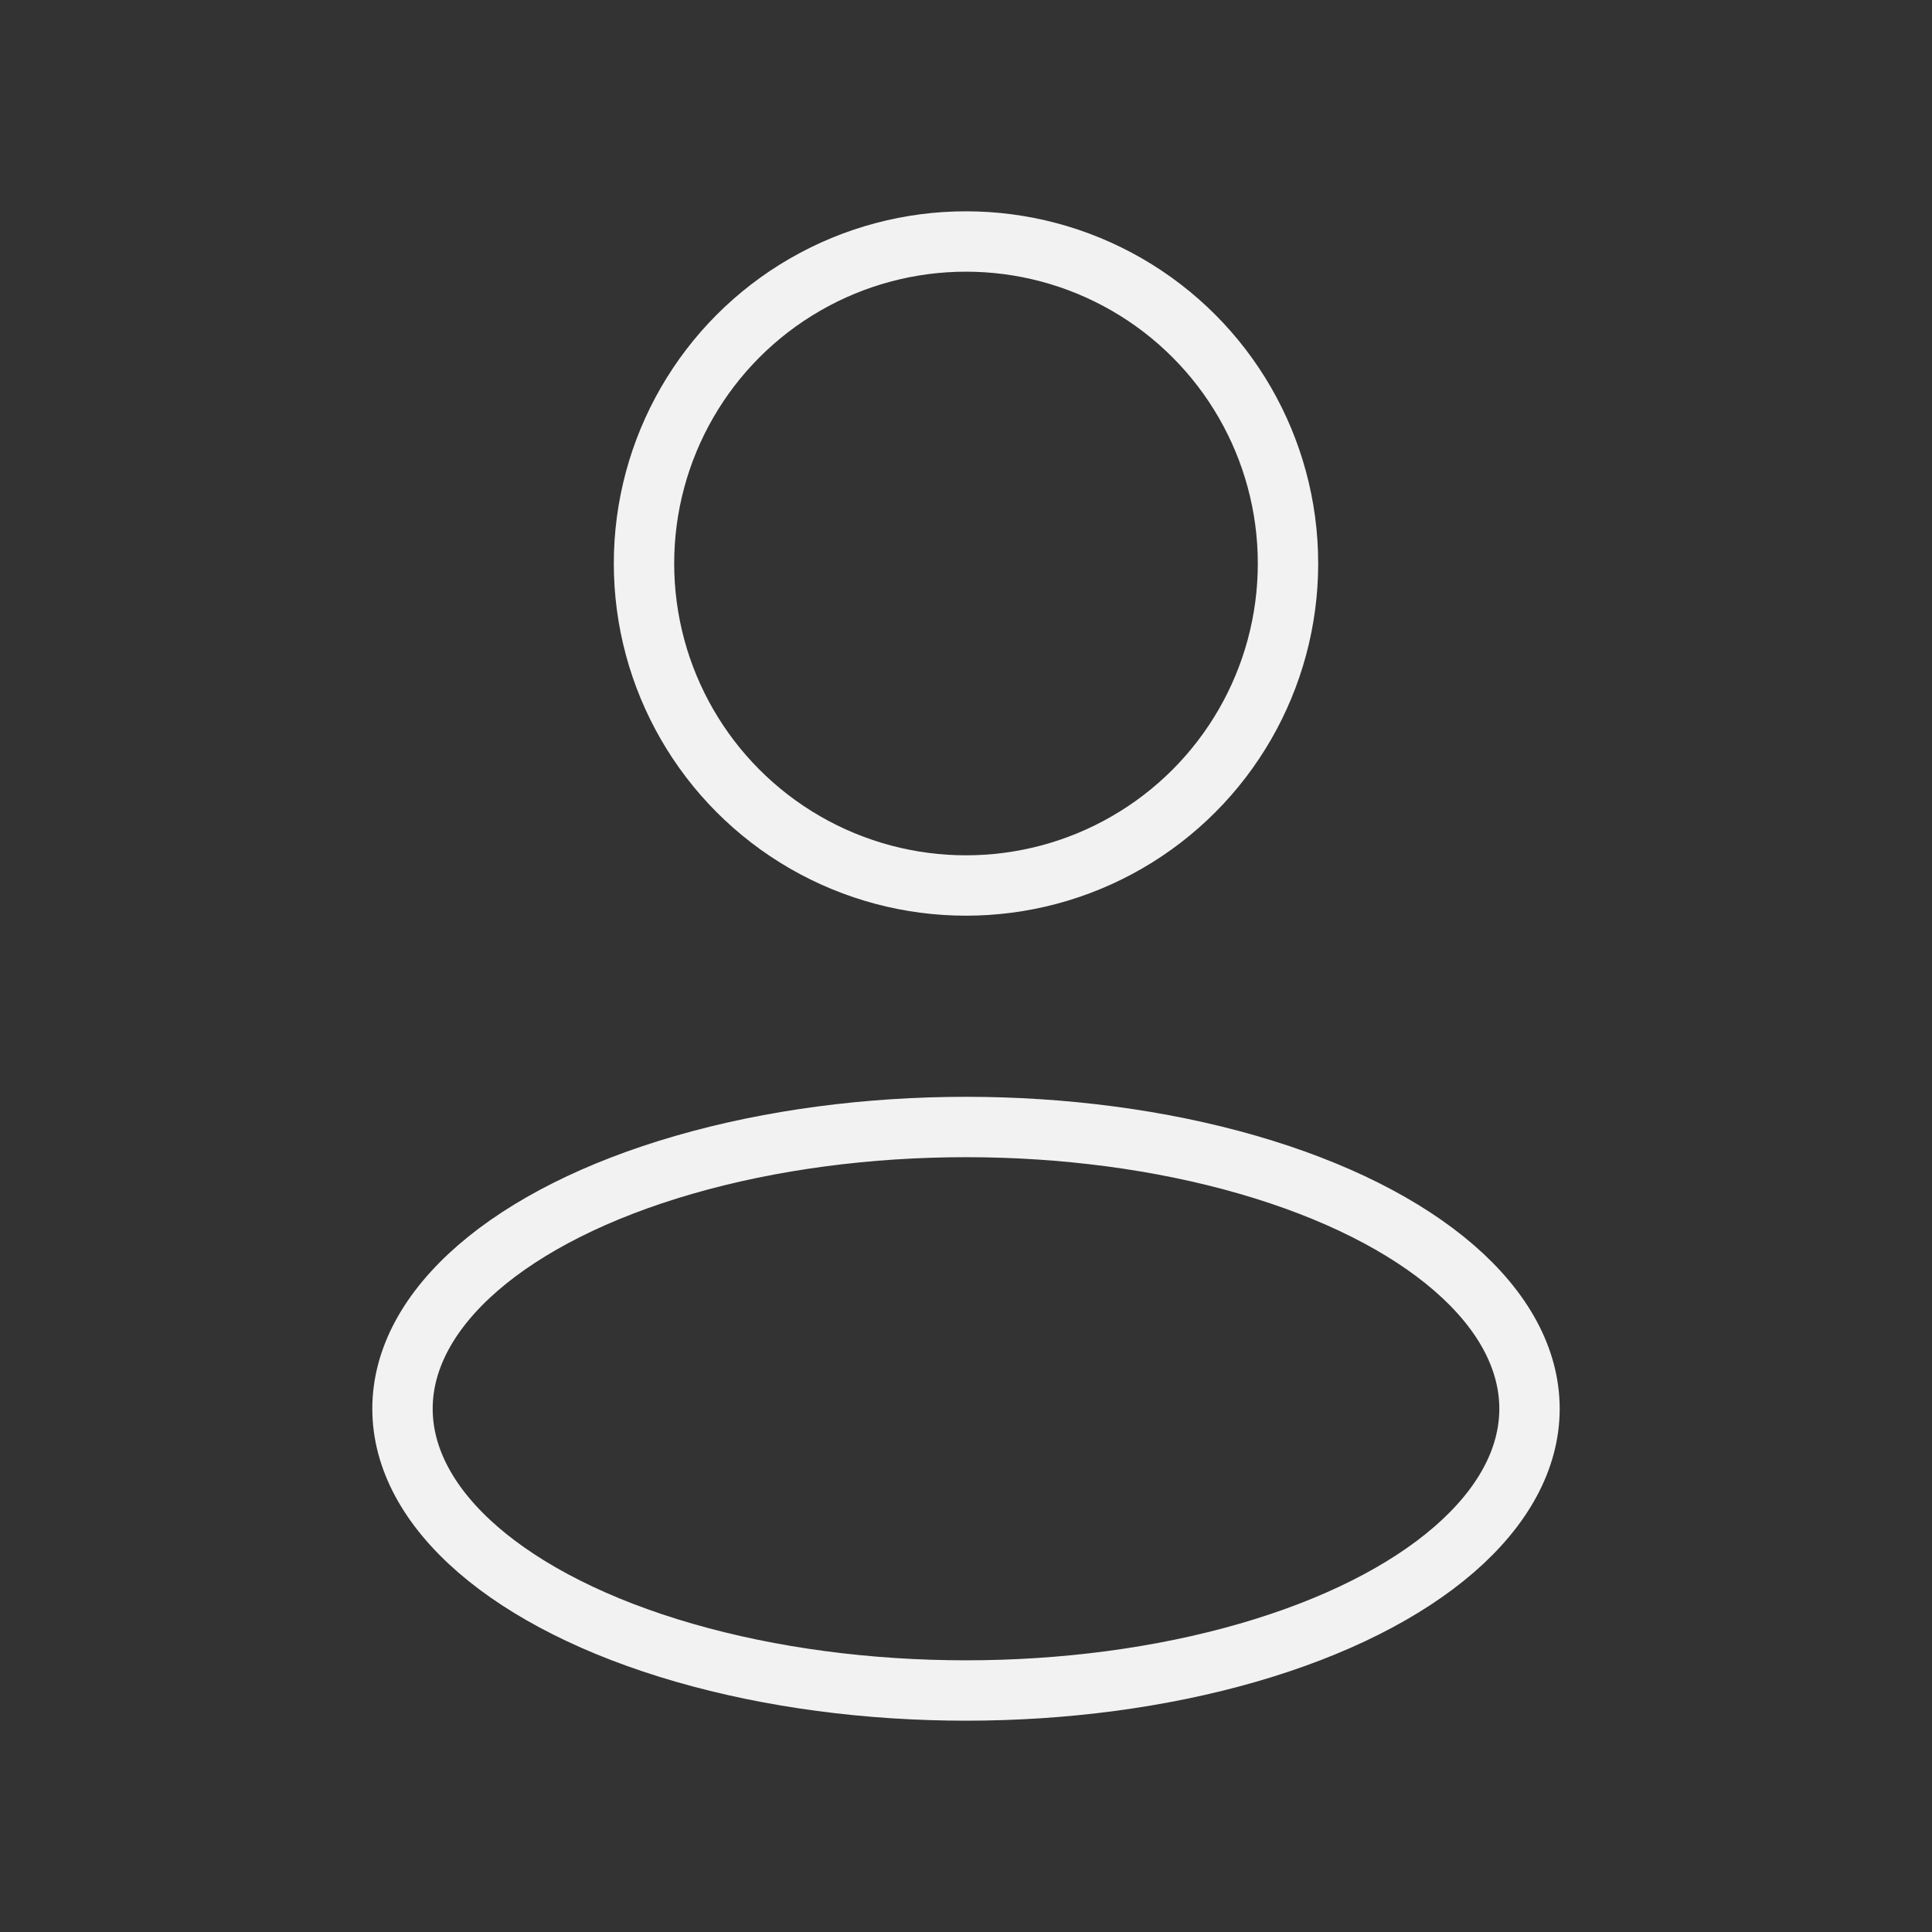 <svg width="48" height="48" viewBox="0 0 48 48" fill="none" xmlns="http://www.w3.org/2000/svg">
<rect x="0" y="0" width="48" height="48" fill="#333333" stroke="none"/>
<ellipse cx="24" cy="35" rx="14" ry="7" stroke="#F2F2F2" stroke-width="1.5" stroke-linejoin="round"/>
<circle cx="24" cy="14" r="8" stroke="#F2F2F2" stroke-width="1.5" stroke-linejoin="round"/>
</svg>
